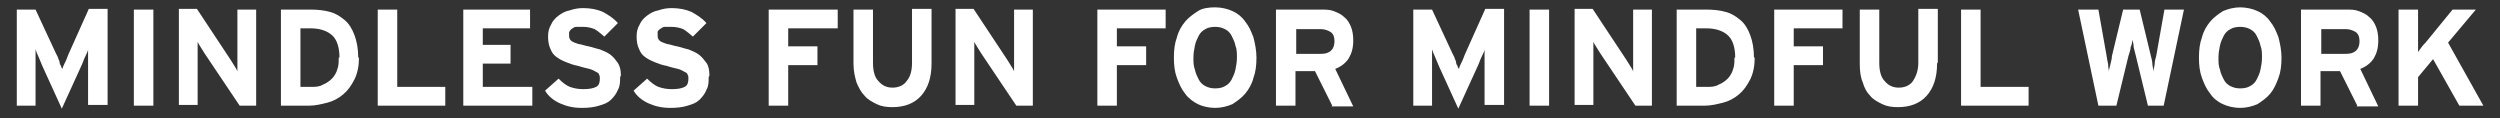 <svg width="127" height="6" viewBox="0 0 127 6" fill="none" xmlns="http://www.w3.org/2000/svg">
<rect x="0" y="0" width="127" height="6" fill="#333333" stroke="none"/>
<path fill-rule="evenodd" clip-rule="evenodd" d="M124.934 5.367L123.6 3.003L122.838 3.918V5.367H121.846V0.487H122.838V2.05C122.838 2.05 122.838 2.203 122.838 2.279C122.838 2.355 122.838 2.432 122.838 2.508C122.838 2.584 122.838 2.622 122.838 2.66C122.838 2.622 122.914 2.546 122.99 2.432C123.066 2.317 123.143 2.241 123.219 2.165L124.591 0.487H125.773L124.362 2.165L126.154 5.367H124.972H124.934ZM119.864 2.088C119.864 1.86 119.788 1.707 119.674 1.631C119.559 1.555 119.369 1.479 119.178 1.479H117.92V2.736H119.178C119.636 2.736 119.864 2.508 119.864 2.088ZM119.75 5.367L118.873 3.613H117.882V5.367H116.891V0.487H119.178C119.407 0.487 119.636 0.487 119.826 0.564C120.017 0.64 120.207 0.716 120.36 0.869C120.512 0.983 120.627 1.174 120.703 1.364C120.779 1.555 120.817 1.784 120.817 2.05C120.817 2.432 120.741 2.698 120.589 2.965C120.436 3.194 120.207 3.385 119.902 3.499L120.817 5.405H119.712L119.75 5.367ZM114.909 2.927C114.909 2.698 114.909 2.508 114.832 2.317C114.794 2.127 114.718 1.974 114.642 1.822C114.566 1.669 114.451 1.555 114.299 1.479C114.146 1.402 113.994 1.364 113.803 1.364C113.613 1.364 113.422 1.402 113.308 1.479C113.155 1.555 113.041 1.669 112.964 1.822C112.888 1.974 112.812 2.127 112.774 2.317C112.736 2.508 112.698 2.698 112.698 2.927C112.698 3.156 112.698 3.346 112.774 3.537C112.812 3.728 112.888 3.88 112.964 4.033C113.041 4.185 113.155 4.299 113.308 4.376C113.46 4.452 113.613 4.49 113.803 4.49C113.994 4.49 114.184 4.452 114.299 4.376C114.451 4.299 114.566 4.185 114.642 4.033C114.718 3.88 114.794 3.728 114.832 3.537C114.87 3.346 114.909 3.156 114.909 2.927ZM115.9 2.927C115.9 3.308 115.862 3.651 115.747 3.956C115.633 4.261 115.519 4.528 115.328 4.757C115.137 4.986 114.909 5.138 114.68 5.291C114.413 5.405 114.108 5.481 113.803 5.481C113.498 5.481 113.155 5.405 112.926 5.291C112.66 5.176 112.431 4.986 112.278 4.757C112.088 4.528 111.973 4.261 111.859 3.956C111.745 3.651 111.707 3.308 111.707 2.927C111.707 2.546 111.745 2.203 111.859 1.898C111.935 1.593 112.088 1.326 112.278 1.097C112.469 0.869 112.698 0.716 112.926 0.564C113.193 0.449 113.498 0.373 113.803 0.373C114.108 0.373 114.451 0.449 114.68 0.564C114.947 0.678 115.175 0.869 115.328 1.097C115.519 1.326 115.633 1.593 115.747 1.898C115.823 2.203 115.9 2.546 115.9 2.927ZM110.067 5.367H109.114L108.504 2.851C108.504 2.851 108.428 2.546 108.39 2.393C108.39 2.241 108.352 2.127 108.314 2.012C108.314 2.088 108.314 2.241 108.238 2.393C108.238 2.546 108.161 2.698 108.123 2.851L107.513 5.367H106.598L105.569 0.487H106.598L107.018 2.851C107.018 2.851 107.056 3.118 107.094 3.27C107.094 3.423 107.132 3.537 107.132 3.651C107.132 3.537 107.17 3.423 107.208 3.27C107.246 3.118 107.285 2.965 107.285 2.851L107.856 0.487H108.695L109.267 2.851C109.267 2.851 109.343 3.118 109.343 3.27C109.343 3.423 109.419 3.537 109.419 3.651C109.419 3.537 109.419 3.423 109.457 3.27C109.457 3.118 109.496 2.965 109.534 2.851L109.953 0.487H110.944L109.915 5.367H110.067ZM99.622 5.367V0.487H100.614V4.414H103.053V5.367H99.622ZM98.403 3.232C98.403 3.956 98.212 4.49 97.869 4.871C97.526 5.252 97.03 5.443 96.42 5.443C96.115 5.443 95.849 5.405 95.62 5.291C95.391 5.176 95.162 5.062 95.01 4.871C94.819 4.681 94.705 4.452 94.629 4.185C94.514 3.918 94.476 3.613 94.476 3.232V0.487H95.467V3.194C95.467 3.575 95.544 3.918 95.734 4.109C95.925 4.338 96.153 4.452 96.458 4.452C96.763 4.452 97.03 4.338 97.183 4.109C97.335 3.88 97.45 3.575 97.45 3.194V0.449H98.441V3.156L98.403 3.232ZM91.122 1.44V2.355H92.608V3.308H91.122V5.367H90.13V0.487H93.599V1.44H91.084H91.122ZM88.148 2.927C88.148 2.432 88.034 2.05 87.805 1.822C87.576 1.593 87.195 1.44 86.7 1.44H86.166V4.414H86.662C86.928 4.414 87.119 4.414 87.31 4.299C87.5 4.223 87.653 4.109 87.767 3.994C87.881 3.88 87.996 3.689 88.034 3.537C88.11 3.346 88.11 3.156 88.11 2.927H88.148ZM89.139 2.927C89.139 3.346 89.063 3.728 88.911 4.033C88.758 4.338 88.568 4.604 88.339 4.795C88.11 4.986 87.843 5.138 87.538 5.214C87.233 5.291 86.928 5.367 86.623 5.367H85.175V0.487H86.7C87.043 0.487 87.386 0.526 87.653 0.602C87.958 0.678 88.186 0.83 88.415 1.021C88.644 1.212 88.796 1.479 88.911 1.783C89.025 2.088 89.101 2.47 89.101 2.927H89.139ZM83.078 5.367L81.287 2.698C81.287 2.698 81.172 2.508 81.096 2.393C81.02 2.279 80.982 2.203 80.944 2.127C80.944 2.165 80.944 2.241 80.944 2.317C80.944 2.393 80.944 2.508 80.944 2.622C80.944 2.736 80.944 2.813 80.944 2.927C80.944 3.041 80.944 3.118 80.944 3.194V5.329H79.99V0.449H80.905L82.621 3.041C82.621 3.041 82.735 3.232 82.811 3.346C82.888 3.461 82.926 3.537 82.964 3.613C82.964 3.575 82.964 3.499 82.964 3.423C82.964 3.346 82.964 3.232 82.964 3.118C82.964 3.003 82.964 2.927 82.964 2.813C82.964 2.698 82.964 2.622 82.964 2.546V0.487H83.917V5.367H83.04H83.078ZM77.703 5.367V0.487H78.694V5.367H77.703ZM75.416 5.367V3.575C75.416 3.575 75.416 3.423 75.416 3.308C75.416 3.194 75.416 3.118 75.416 3.003C75.416 2.889 75.416 2.813 75.416 2.698C75.416 2.622 75.416 2.546 75.416 2.508C75.416 2.584 75.34 2.736 75.264 2.889C75.187 3.041 75.149 3.194 75.073 3.346L74.082 5.519L73.091 3.346C73.091 3.346 72.976 3.08 72.9 2.889C72.824 2.736 72.786 2.622 72.748 2.508C72.748 2.546 72.748 2.622 72.748 2.698C72.748 2.775 72.748 2.889 72.748 3.003C72.748 3.118 72.748 3.232 72.748 3.308C72.748 3.423 72.748 3.499 72.748 3.575V5.367H71.795V0.487H72.748L73.777 2.698C73.777 2.698 73.853 2.851 73.891 2.927C73.891 3.003 73.968 3.08 73.968 3.156C73.968 3.232 74.006 3.308 74.044 3.346C74.044 3.423 74.082 3.461 74.12 3.499C74.12 3.423 74.196 3.27 74.272 3.118C74.349 2.965 74.387 2.813 74.463 2.66L75.454 0.449H76.407V5.329H75.416V5.367ZM67.792 2.088C67.792 1.86 67.716 1.707 67.602 1.631C67.487 1.555 67.296 1.479 67.106 1.479H65.848V2.736H67.106C67.563 2.736 67.792 2.508 67.792 2.088ZM67.678 5.367L66.801 3.613H65.81V5.367H64.819V0.487H67.106C67.335 0.487 67.563 0.487 67.754 0.564C67.945 0.64 68.135 0.716 68.288 0.869C68.44 0.983 68.555 1.174 68.631 1.364C68.707 1.555 68.745 1.784 68.745 2.05C68.745 2.432 68.669 2.698 68.516 2.965C68.364 3.194 68.135 3.385 67.83 3.499L68.745 5.405H67.64L67.678 5.367ZM62.836 2.927C62.836 2.698 62.836 2.508 62.76 2.317C62.722 2.127 62.646 1.974 62.57 1.822C62.493 1.669 62.379 1.555 62.227 1.479C62.074 1.402 61.922 1.364 61.731 1.364C61.54 1.364 61.35 1.402 61.235 1.479C61.083 1.555 60.969 1.669 60.892 1.822C60.816 1.974 60.74 2.127 60.702 2.317C60.664 2.508 60.626 2.698 60.626 2.927C60.626 3.156 60.626 3.346 60.702 3.537C60.74 3.728 60.816 3.88 60.892 4.033C60.969 4.185 61.083 4.299 61.235 4.376C61.388 4.452 61.54 4.49 61.731 4.49C61.922 4.49 62.112 4.452 62.227 4.376C62.379 4.299 62.493 4.185 62.57 4.033C62.646 3.88 62.722 3.728 62.76 3.537C62.798 3.346 62.836 3.156 62.836 2.927ZM63.828 2.927C63.828 3.308 63.789 3.651 63.675 3.956C63.599 4.261 63.446 4.528 63.256 4.757C63.065 4.986 62.836 5.138 62.608 5.291C62.341 5.405 62.036 5.481 61.731 5.481C61.426 5.481 61.083 5.405 60.854 5.291C60.626 5.176 60.359 4.986 60.206 4.757C60.016 4.528 59.901 4.261 59.787 3.956C59.672 3.651 59.634 3.308 59.634 2.927C59.634 2.546 59.672 2.203 59.787 1.898C59.863 1.593 60.016 1.326 60.206 1.097C60.397 0.869 60.626 0.716 60.854 0.564C61.083 0.411 61.426 0.373 61.731 0.373C62.036 0.373 62.379 0.449 62.608 0.564C62.875 0.678 63.103 0.869 63.256 1.097C63.446 1.326 63.561 1.593 63.675 1.898C63.751 2.203 63.828 2.546 63.828 2.927ZM56.737 1.44V2.355H58.224V3.308H56.737V5.367H55.746V0.487H59.215V1.44H56.699H56.737ZM51.629 5.367L49.837 2.698C49.837 2.698 49.723 2.508 49.647 2.393C49.571 2.279 49.532 2.203 49.494 2.127C49.494 2.165 49.494 2.241 49.494 2.317C49.494 2.393 49.494 2.508 49.494 2.622C49.494 2.736 49.494 2.813 49.494 2.927C49.494 3.041 49.494 3.118 49.494 3.194V5.329H48.541V0.449H49.456L51.172 3.041C51.172 3.041 51.286 3.232 51.362 3.346C51.438 3.461 51.477 3.537 51.515 3.613C51.515 3.575 51.515 3.499 51.515 3.423C51.515 3.346 51.515 3.232 51.515 3.118C51.515 3.003 51.515 2.927 51.515 2.813C51.515 2.698 51.515 2.622 51.515 2.546V0.487H52.468V5.367H51.591H51.629ZM47.322 3.232C47.322 3.956 47.131 4.49 46.788 4.871C46.445 5.252 45.949 5.443 45.339 5.443C45.034 5.443 44.767 5.405 44.539 5.291C44.31 5.176 44.081 5.062 43.929 4.871C43.738 4.681 43.624 4.452 43.51 4.185C43.433 3.918 43.357 3.613 43.357 3.232V0.487H44.348V3.194C44.348 3.575 44.424 3.918 44.615 4.109C44.806 4.338 45.034 4.452 45.339 4.452C45.644 4.452 45.911 4.338 46.064 4.109C46.254 3.88 46.33 3.575 46.33 3.194V0.449H47.322V3.156V3.232ZM40.041 1.44V2.355H41.527V3.308H40.041V5.367H39.05V0.487H42.556V1.44H40.041ZM36 3.918C36 4.147 36 4.376 35.886 4.566C35.809 4.757 35.695 4.909 35.542 5.062C35.39 5.214 35.199 5.291 34.932 5.367C34.704 5.443 34.399 5.481 34.056 5.481C33.636 5.481 33.293 5.405 32.95 5.252C32.607 5.1 32.34 4.871 32.188 4.604L32.874 3.994C33.065 4.185 33.255 4.338 33.446 4.414C33.675 4.49 33.865 4.528 34.132 4.528C34.437 4.528 34.627 4.49 34.78 4.414C34.932 4.338 34.971 4.185 34.971 3.994C34.971 3.918 34.971 3.842 34.932 3.804C34.932 3.728 34.856 3.689 34.78 3.651C34.704 3.613 34.589 3.537 34.437 3.499C34.284 3.461 34.094 3.423 33.865 3.346C33.636 3.308 33.446 3.232 33.255 3.156C33.065 3.08 32.912 3.003 32.76 2.889C32.607 2.775 32.531 2.66 32.455 2.47C32.378 2.317 32.34 2.088 32.34 1.86C32.34 1.631 32.378 1.44 32.493 1.25C32.569 1.059 32.721 0.907 32.874 0.792C33.026 0.678 33.217 0.564 33.446 0.526C33.675 0.449 33.865 0.411 34.132 0.411C34.513 0.411 34.856 0.487 35.123 0.602C35.39 0.754 35.657 0.907 35.886 1.174L35.199 1.86C35.199 1.86 34.856 1.555 34.704 1.479C34.513 1.402 34.323 1.364 34.094 1.364C33.98 1.364 33.865 1.364 33.751 1.364C33.675 1.364 33.598 1.44 33.522 1.479C33.484 1.517 33.408 1.555 33.408 1.631C33.408 1.669 33.408 1.745 33.408 1.783C33.408 1.86 33.408 1.936 33.446 1.974C33.446 2.012 33.522 2.088 33.598 2.127C33.675 2.165 33.789 2.203 33.903 2.241C34.018 2.241 34.17 2.317 34.399 2.355C34.589 2.393 34.78 2.47 34.971 2.508C35.161 2.584 35.352 2.66 35.504 2.775C35.657 2.889 35.771 3.041 35.886 3.194C36 3.346 36.038 3.575 36.038 3.842L36 3.918ZM31.502 3.918C31.502 4.147 31.502 4.376 31.387 4.566C31.311 4.757 31.197 4.909 31.044 5.062C30.892 5.214 30.701 5.291 30.434 5.367C30.206 5.443 29.901 5.481 29.558 5.481C29.138 5.481 28.795 5.405 28.452 5.252C28.109 5.1 27.842 4.871 27.69 4.604L28.376 3.994C28.566 4.185 28.757 4.338 28.948 4.414C29.176 4.49 29.367 4.528 29.634 4.528C29.939 4.528 30.129 4.49 30.282 4.414C30.434 4.338 30.472 4.185 30.472 3.994C30.472 3.918 30.472 3.842 30.434 3.804C30.434 3.728 30.358 3.689 30.282 3.651C30.206 3.613 30.091 3.537 29.939 3.499C29.786 3.461 29.596 3.423 29.367 3.346C29.138 3.308 28.948 3.232 28.757 3.156C28.566 3.08 28.414 3.003 28.261 2.889C28.109 2.775 28.033 2.66 27.956 2.47C27.88 2.317 27.842 2.088 27.842 1.86C27.842 1.631 27.88 1.44 27.995 1.25C28.071 1.059 28.223 0.907 28.376 0.792C28.528 0.678 28.719 0.564 28.948 0.526C29.176 0.449 29.367 0.411 29.634 0.411C30.015 0.411 30.358 0.487 30.625 0.602C30.892 0.754 31.159 0.907 31.387 1.174L30.701 1.86C30.701 1.86 30.358 1.555 30.206 1.479C30.015 1.402 29.824 1.364 29.596 1.364C29.481 1.364 29.367 1.364 29.253 1.364C29.176 1.364 29.1 1.44 29.024 1.479C28.986 1.517 28.948 1.555 28.91 1.631C28.91 1.669 28.91 1.745 28.91 1.783C28.91 1.86 28.91 1.936 28.948 1.974C28.948 2.012 29.024 2.088 29.1 2.127C29.176 2.165 29.291 2.203 29.405 2.241C29.519 2.241 29.672 2.317 29.901 2.355C30.091 2.393 30.282 2.47 30.472 2.508C30.663 2.584 30.854 2.66 31.006 2.775C31.159 2.889 31.273 3.041 31.387 3.194C31.502 3.385 31.54 3.575 31.54 3.842L31.502 3.918ZM23.535 5.367V0.487H26.927V1.44H24.526V2.279H25.936V3.232H24.526V4.414H27.042V5.367H23.573H23.535ZM19.189 5.367V0.487H20.18V4.414H22.62V5.367H19.189ZM17.245 2.927C17.245 2.432 17.13 2.05 16.902 1.822C16.673 1.593 16.292 1.44 15.796 1.44H15.262V4.414H15.758C16.025 4.414 16.215 4.414 16.406 4.299C16.597 4.223 16.749 4.109 16.863 3.994C16.978 3.88 17.092 3.689 17.13 3.537C17.207 3.346 17.207 3.156 17.207 2.927H17.245ZM18.236 2.927C18.236 3.346 18.16 3.728 18.007 4.033C17.855 4.338 17.664 4.604 17.435 4.795C17.207 4.986 16.94 5.138 16.635 5.214C16.33 5.291 16.025 5.367 15.72 5.367H14.271V0.487H15.796C16.139 0.487 16.482 0.526 16.749 0.602C17.054 0.678 17.283 0.83 17.512 1.021C17.74 1.212 17.893 1.479 18.007 1.783C18.122 2.088 18.198 2.47 18.198 2.927H18.236ZM12.175 5.367L10.383 2.698C10.383 2.698 10.269 2.508 10.193 2.393C10.116 2.279 10.078 2.203 10.04 2.127C10.04 2.165 10.04 2.241 10.04 2.317C10.04 2.393 10.04 2.508 10.04 2.622C10.04 2.736 10.04 2.813 10.04 2.927C10.04 3.041 10.04 3.118 10.04 3.194V5.329H9.087V0.449H10.002L11.717 3.041C11.717 3.041 11.832 3.232 11.908 3.346C11.984 3.461 12.022 3.537 12.06 3.613C12.06 3.575 12.06 3.499 12.06 3.423C12.06 3.346 12.06 3.232 12.06 3.118C12.06 3.003 12.06 2.927 12.06 2.813C12.06 2.698 12.06 2.622 12.06 2.546V0.487H13.013V5.367H12.137H12.175ZM6.8 5.367V0.487H7.791V5.367H6.8ZM4.474 5.367V3.575C4.474 3.575 4.474 3.423 4.474 3.308C4.474 3.194 4.474 3.118 4.474 3.003C4.474 2.889 4.474 2.813 4.474 2.698C4.474 2.622 4.474 2.546 4.474 2.508C4.474 2.584 4.398 2.736 4.322 2.889C4.246 3.041 4.208 3.194 4.131 3.346L3.14 5.519L2.149 3.346C2.149 3.346 2.035 3.08 1.959 2.889C1.882 2.736 1.844 2.622 1.806 2.508C1.806 2.546 1.806 2.622 1.806 2.698C1.806 2.775 1.806 2.889 1.806 3.003C1.806 3.118 1.806 3.232 1.806 3.308C1.806 3.423 1.806 3.499 1.806 3.575V5.367H0.853V0.487H1.806L2.835 2.698C2.835 2.698 2.912 2.851 2.95 2.927C2.95 3.003 3.026 3.08 3.026 3.156C3.026 3.232 3.064 3.308 3.102 3.346C3.102 3.423 3.14 3.461 3.178 3.499C3.178 3.423 3.255 3.27 3.331 3.118C3.407 2.965 3.445 2.813 3.521 2.66L4.513 0.449H5.466V5.329H4.474V5.367Z" fill="white"/>
</svg>

